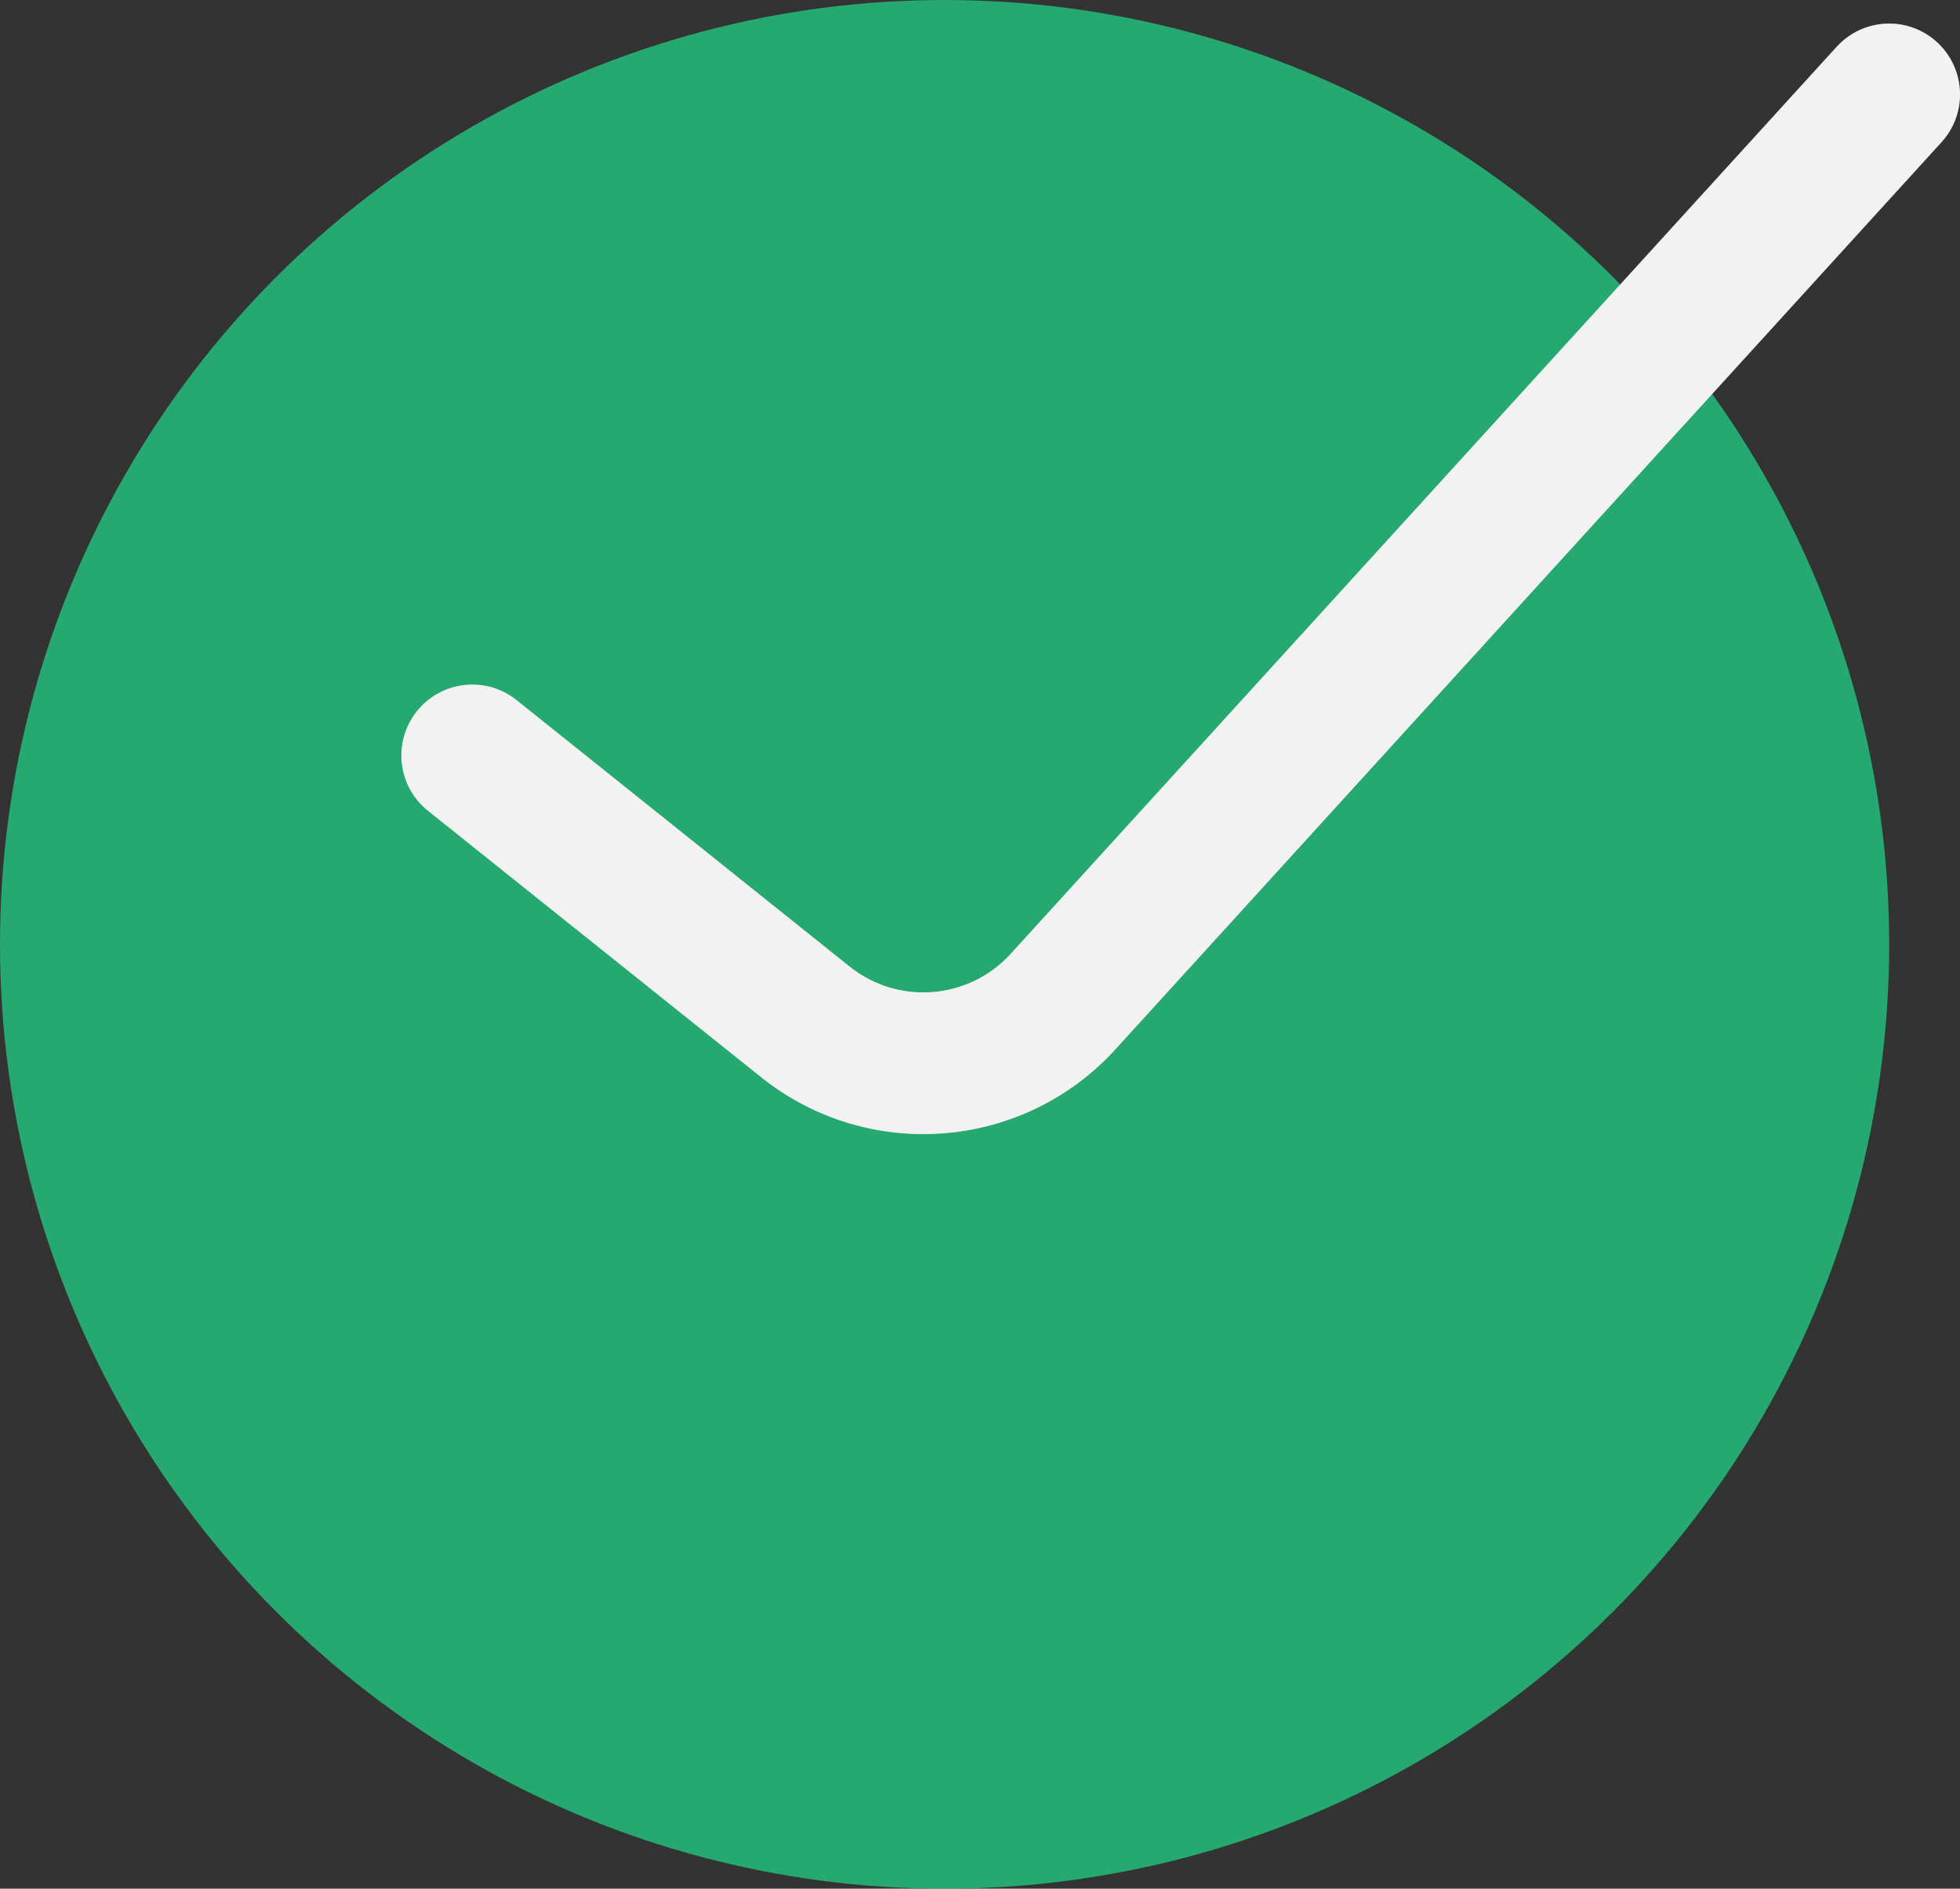 <svg xmlns="http://www.w3.org/2000/svg" xmlns:xlink="http://www.w3.org/1999/xlink" fill="none" version="1.1" width="31.99" height="30.833" viewBox="0 0 31.99 30.833"><rect x="0" y="0" width="31.99" height="30.833" fill="#333333" stroke="none"/><g><g transform="matrix(-1,0,0,-1,61.667,61.667)" style="opacity:0.7;"><ellipse cx="46.25" cy="46.25" rx="15.417" ry="15.417" fill="#1FDC8A" fill-opacity="1"/></g><g><path d="M31.607,0.682C32.081,1.109,32.12,1.84,31.693,2.315C31.693,2.315,18.222,17.111,18.222,17.111C16.72,18.78,14.176,18.988,12.423,17.585C12.423,17.585,6.986,13.236,6.986,13.236C6.487,12.837,6.406,12.11,6.805,11.611C7.204,11.112,7.932,11.031,8.431,11.43C8.431,11.43,13.867,15.78,13.867,15.78C14.664,16.417,15.82,16.323,16.503,15.564C16.503,15.564,29.974,0.768,29.974,0.768C30.401,0.294,31.132,0.255,31.607,0.682C31.607,0.682,31.607,0.682,31.607,0.682Z" fill-rule="evenodd" fill="#F3F3F3" fill-opacity="1" style="mix-blend-mode:luminosity"/><path d="M31.607,0.682C32.081,1.109,32.12,1.84,31.693,2.315C31.693,2.315,18.222,17.111,18.222,17.111C16.72,18.78,14.176,18.988,12.423,17.585C12.423,17.585,6.986,13.236,6.986,13.236C6.487,12.837,6.406,12.11,6.805,11.611C7.204,11.112,7.932,11.031,8.431,11.43C8.431,11.43,13.867,15.78,13.867,15.78C14.664,16.417,15.82,16.323,16.503,15.564C16.503,15.564,29.974,0.768,29.974,0.768C30.401,0.294,31.132,0.255,31.607,0.682C31.607,0.682,31.607,0.682,31.607,0.682Z" fill-rule="evenodd" fill="#F3F3F3" fill-opacity="0.5" style="mix-blend-mode:color"/></g></g></svg>